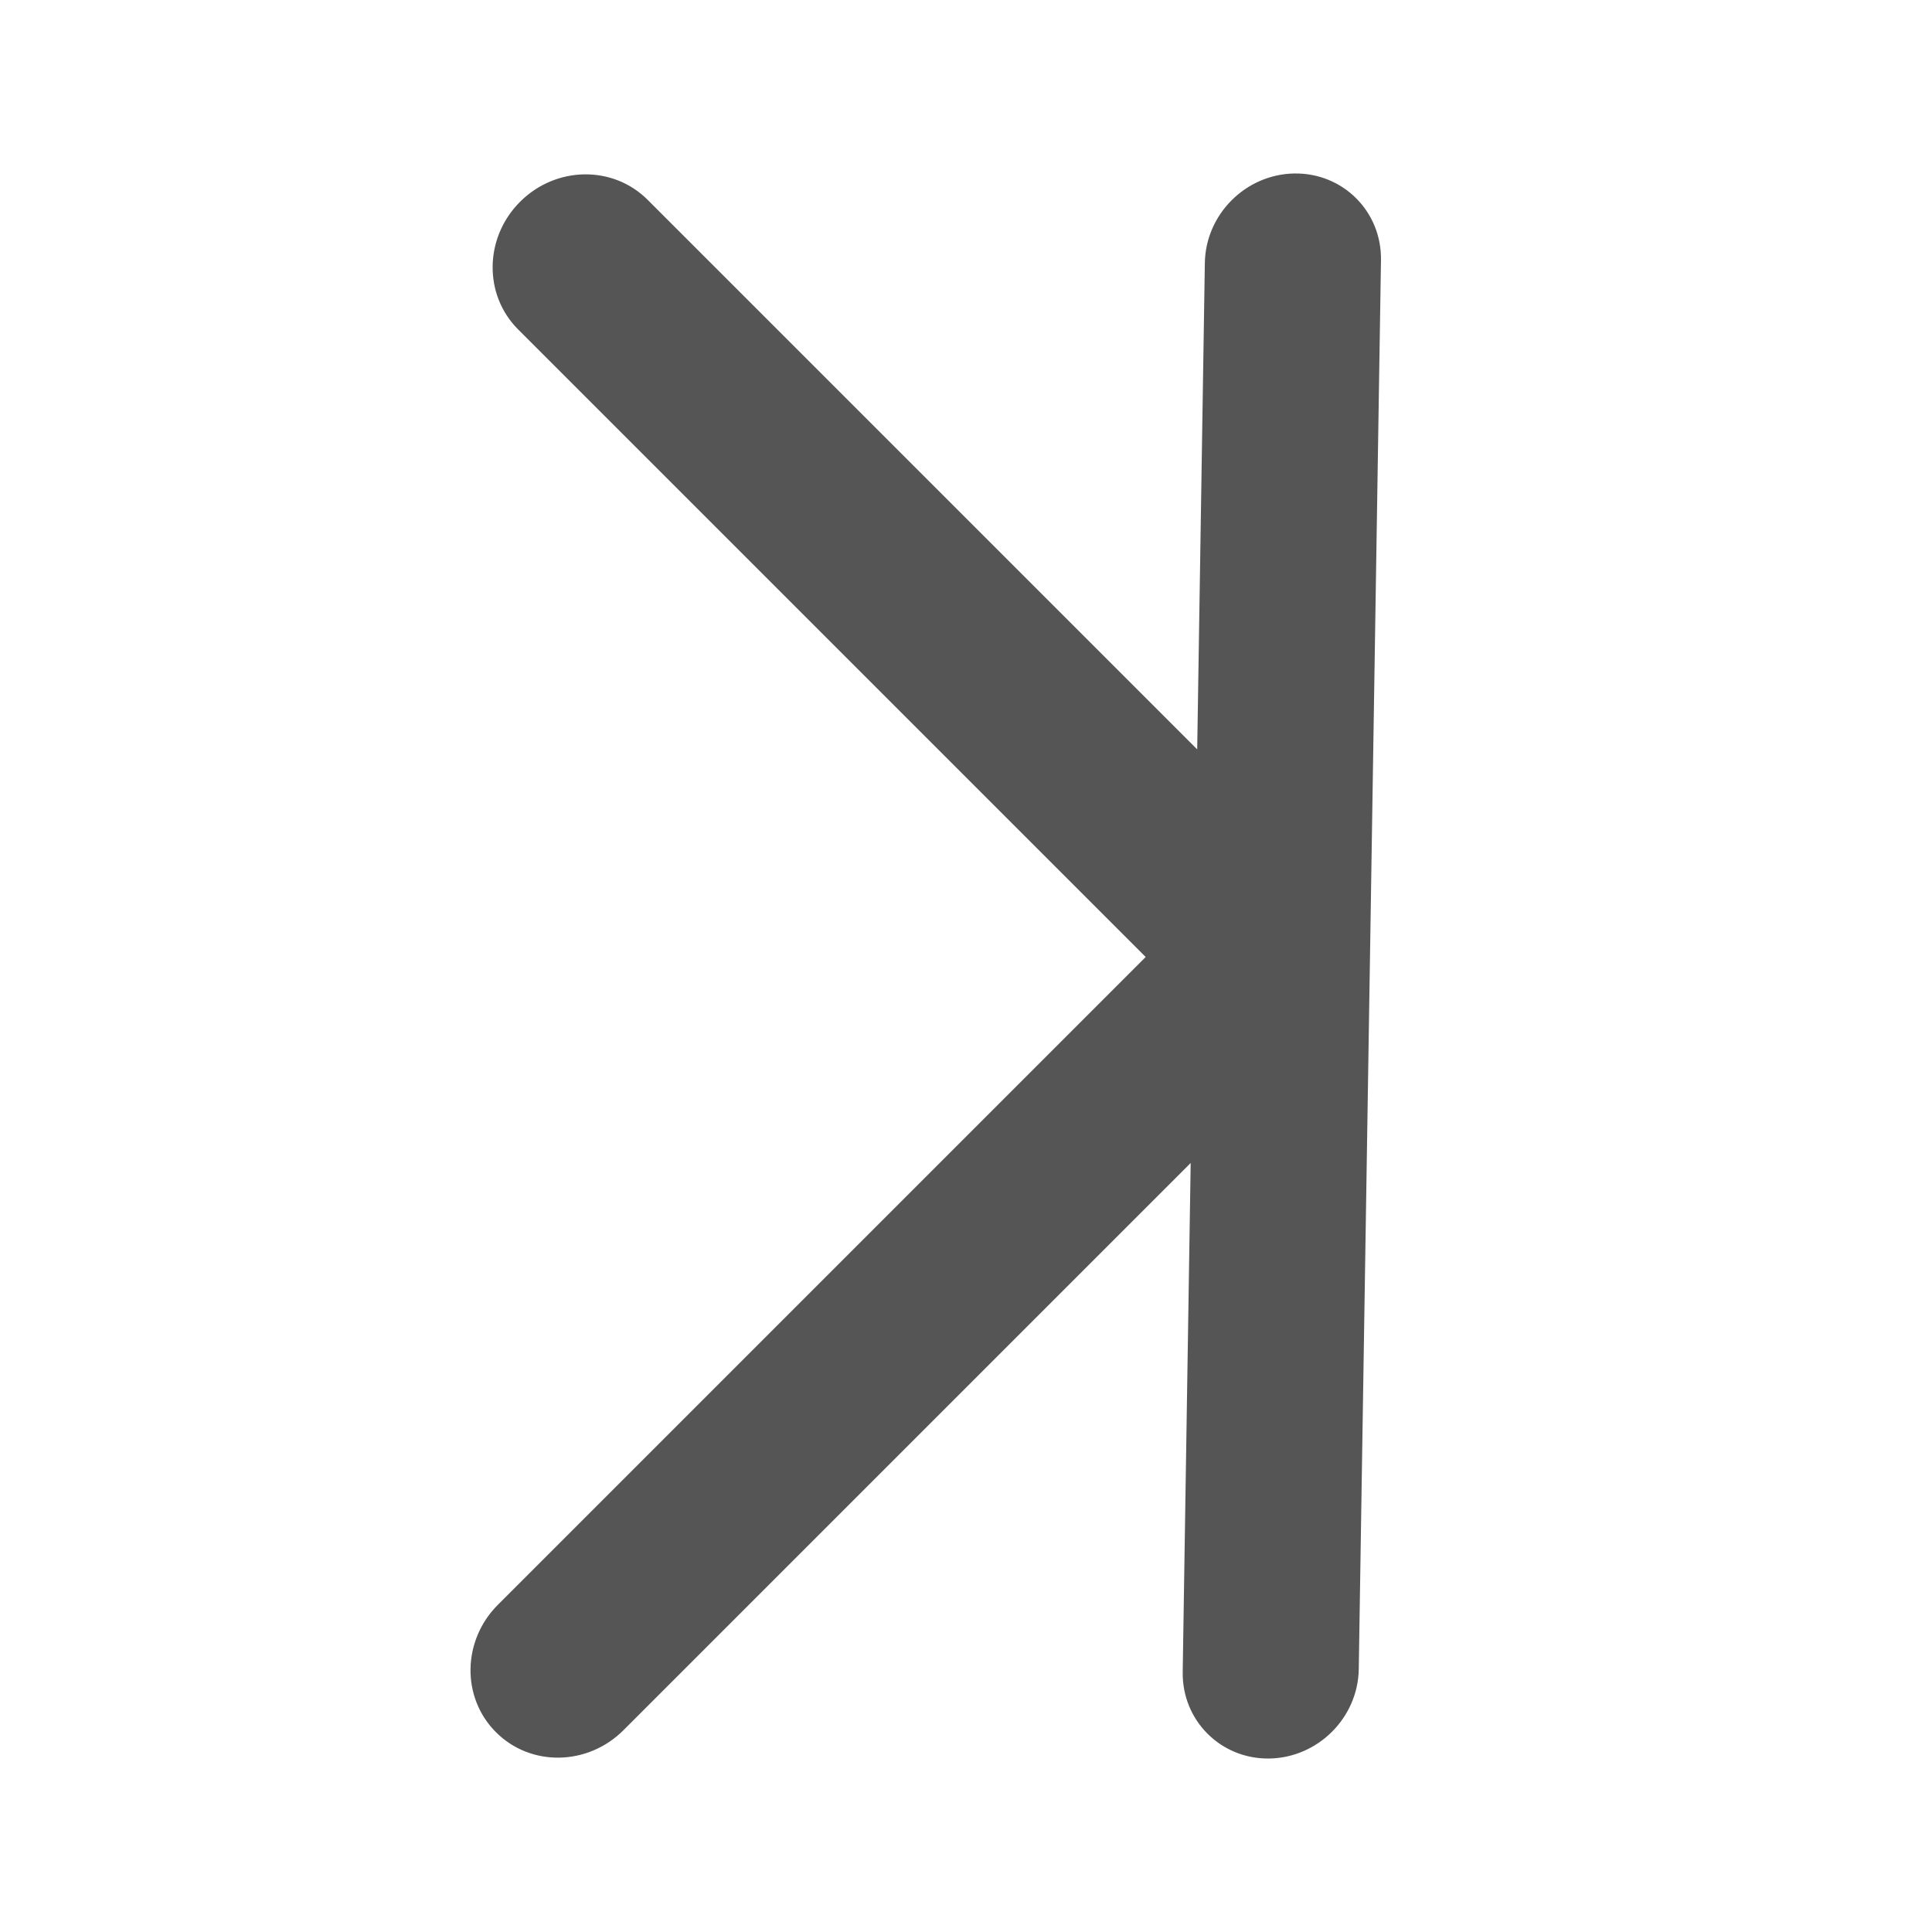 <svg xmlns="http://www.w3.org/2000/svg" width="24" height="24" viewBox="0 0 24 24">
  <g fill="none" fill-rule="evenodd" transform="translate(-456 -312)">
    <path fill="#555" fill-rule="nonzero" d="M2.128,7.309 L2.033,1.266 C2.023,0.662 1.526,0.165 0.921,0.155 C0.317,0.146 -0.165,0.628 -0.155,1.232 L0.121,18.734 C0.13,19.338 0.628,19.835 1.232,19.845 C1.836,19.854 2.318,19.372 2.308,18.768 L2.209,12.447 L9.255,19.493 C9.7,19.938 10.409,19.949 10.839,19.518 C11.27,19.088 11.259,18.378 10.814,17.934 L2.768,9.888 L10.565,2.091 C10.995,1.66 10.984,0.951 10.54,0.507 C10.095,0.062 9.386,0.051 8.955,0.482 L2.128,7.309 Z" transform="matrix(-1 0 0 1 473 314)"/>
  </g>
</svg>

